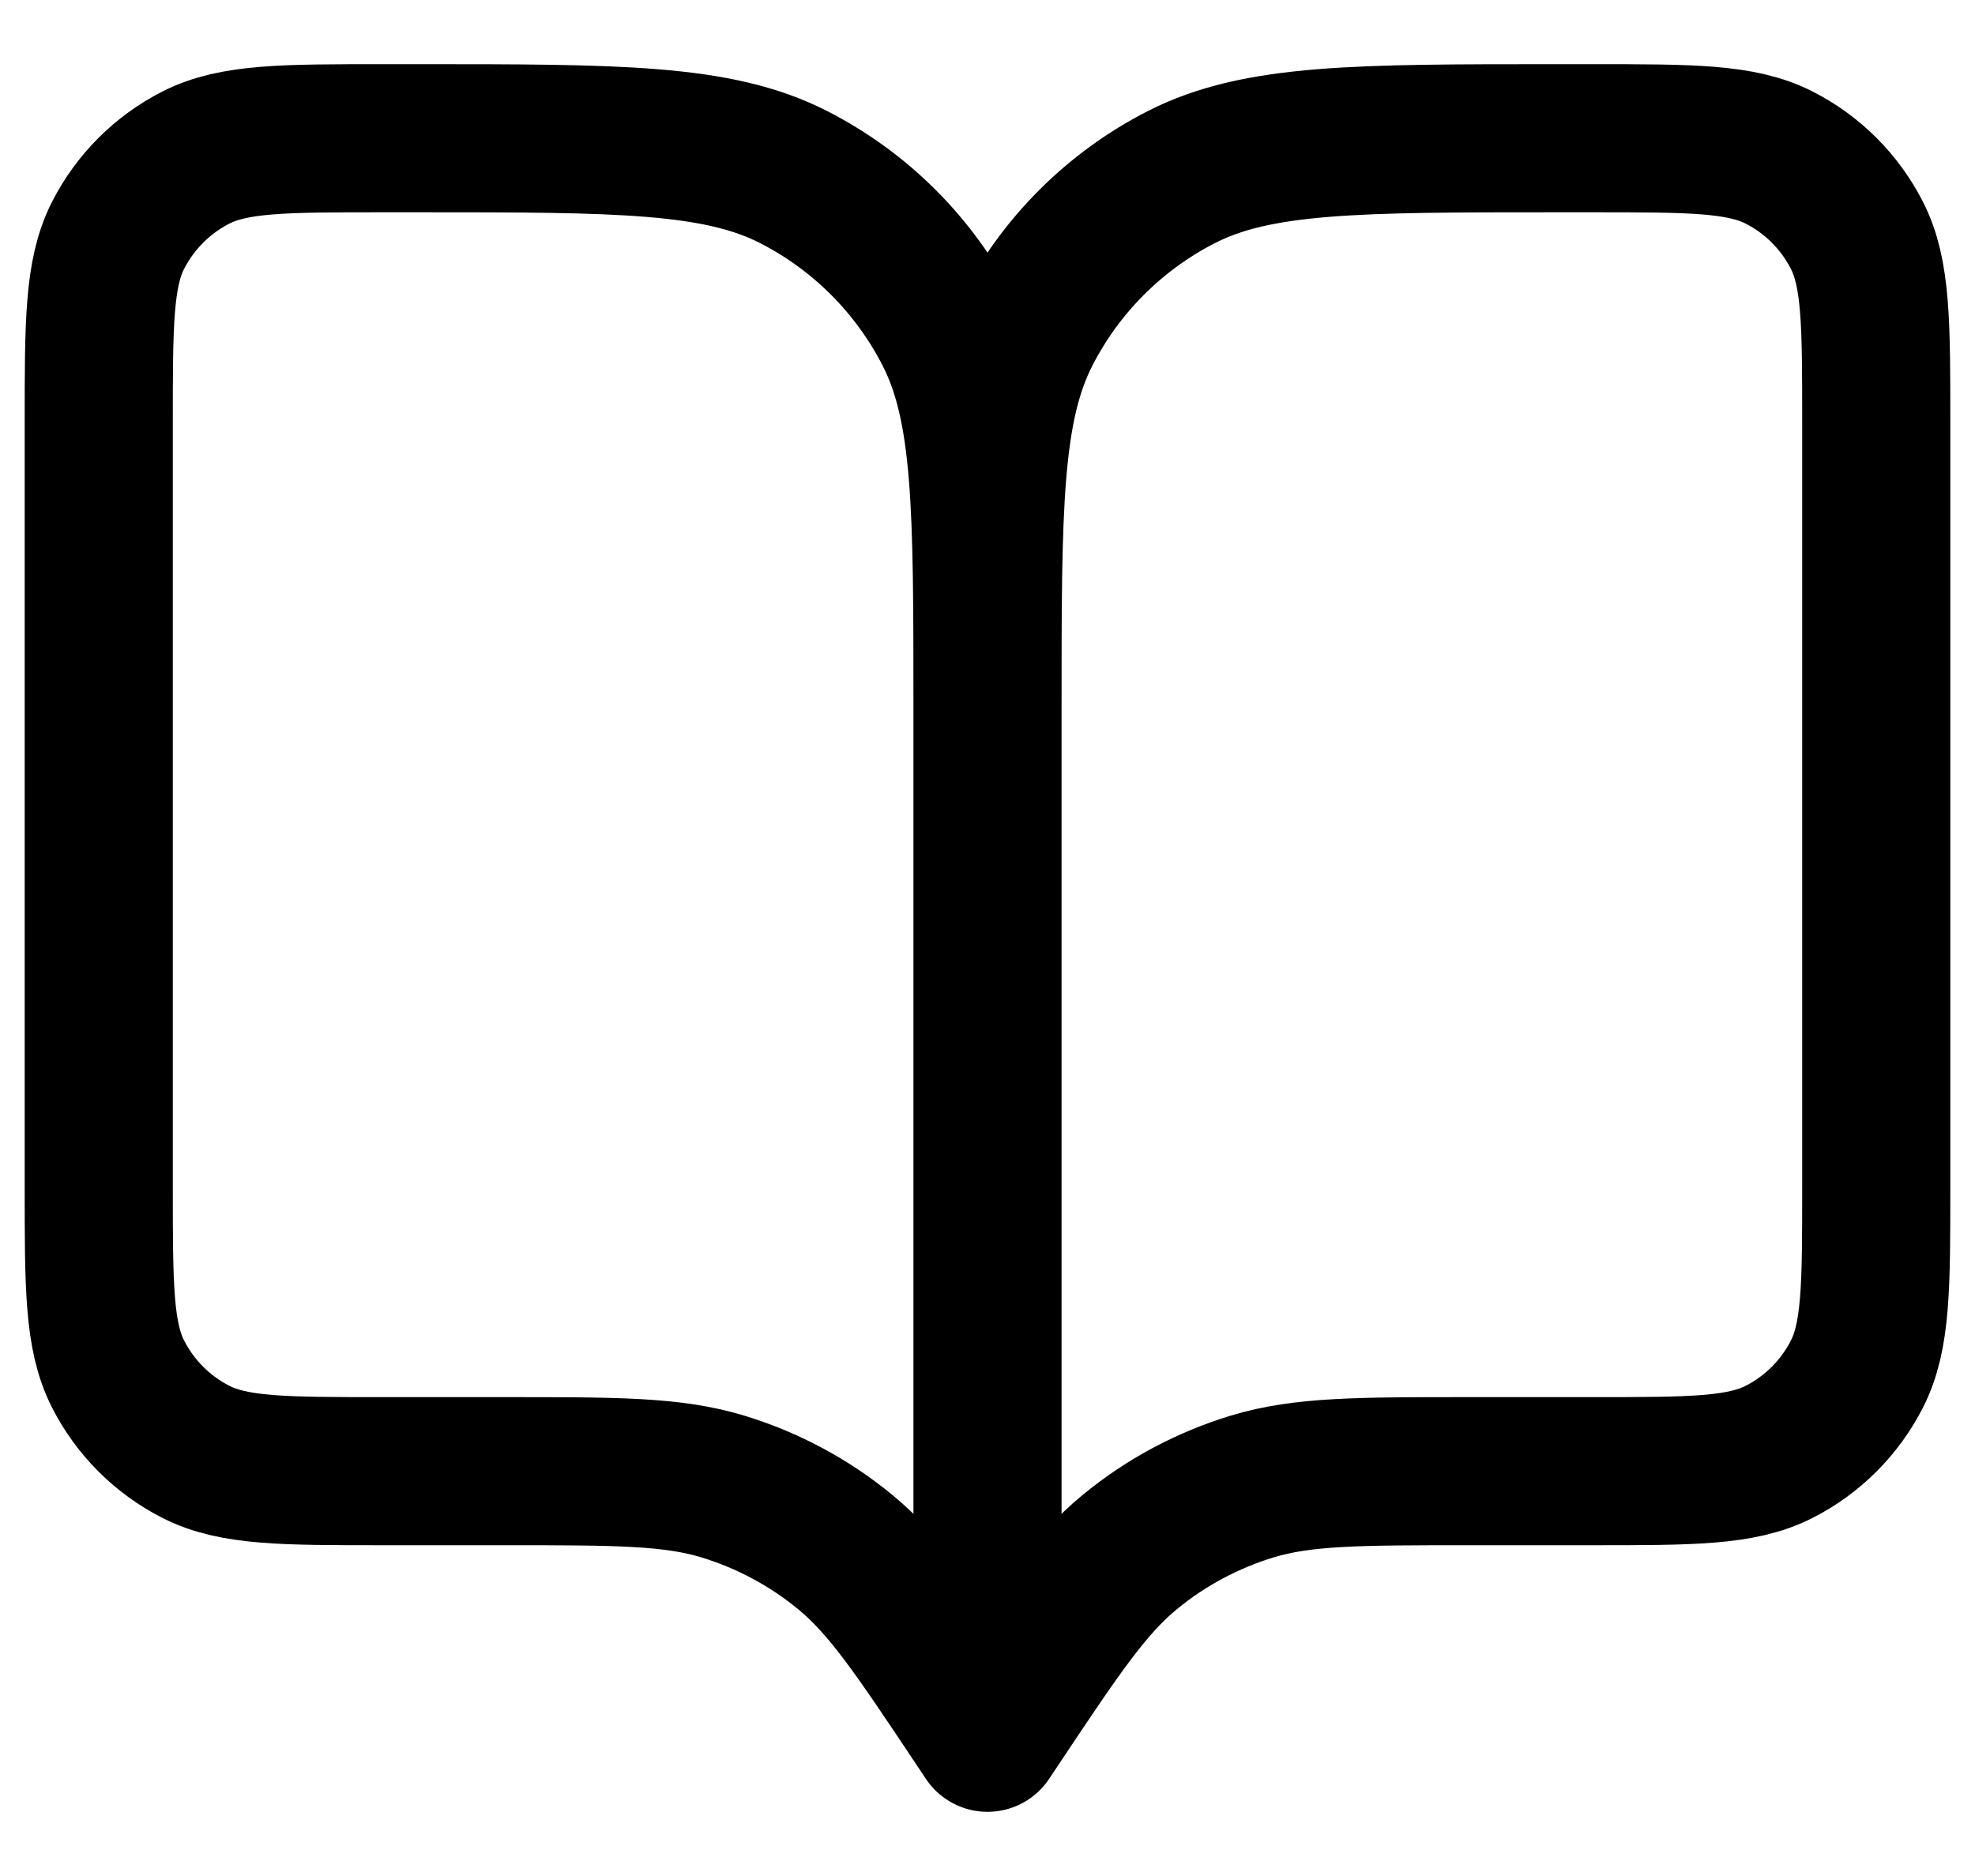 <svg width="20" height="19" viewBox="0 0 20 19" fill="none" xmlns="http://www.w3.org/2000/svg">
<path d="M10 17.6L9.91 17.465C9.285 16.527 8.972 16.058 8.559 15.719C8.194 15.418 7.772 15.193 7.319 15.055C6.808 14.9 6.244 14.9 5.117 14.9H3.88C2.872 14.9 2.368 14.9 1.983 14.704C1.644 14.531 1.369 14.256 1.196 13.917C1 13.532 1 13.028 1 12.02V4.28C1 3.272 1 2.768 1.196 2.383C1.369 2.044 1.644 1.769 1.983 1.596C2.368 1.4 2.872 1.4 3.88 1.4H4.24C6.256 1.4 7.264 1.4 8.034 1.792C8.712 2.138 9.262 2.688 9.608 3.366C10 4.136 10 5.144 10 7.16M10 17.6V7.16M10 17.6L10.09 17.465C10.715 16.527 11.028 16.058 11.441 15.719C11.806 15.418 12.228 15.193 12.681 15.055C13.192 14.9 13.756 14.9 14.883 14.9H16.12C17.128 14.9 17.632 14.9 18.017 14.704C18.356 14.531 18.631 14.256 18.804 13.917C19 13.532 19 13.028 19 12.02V4.28C19 3.272 19 2.768 18.804 2.383C18.631 2.044 18.356 1.769 18.017 1.596C17.632 1.4 17.128 1.4 16.12 1.4H15.76C13.744 1.4 12.736 1.4 11.966 1.792C11.288 2.138 10.738 2.688 10.392 3.366C10 4.136 10 5.144 10 7.16" stroke="currentColor" stroke-linecap="round" stroke-linejoin="round" stroke-width="1.5" />
</svg>
